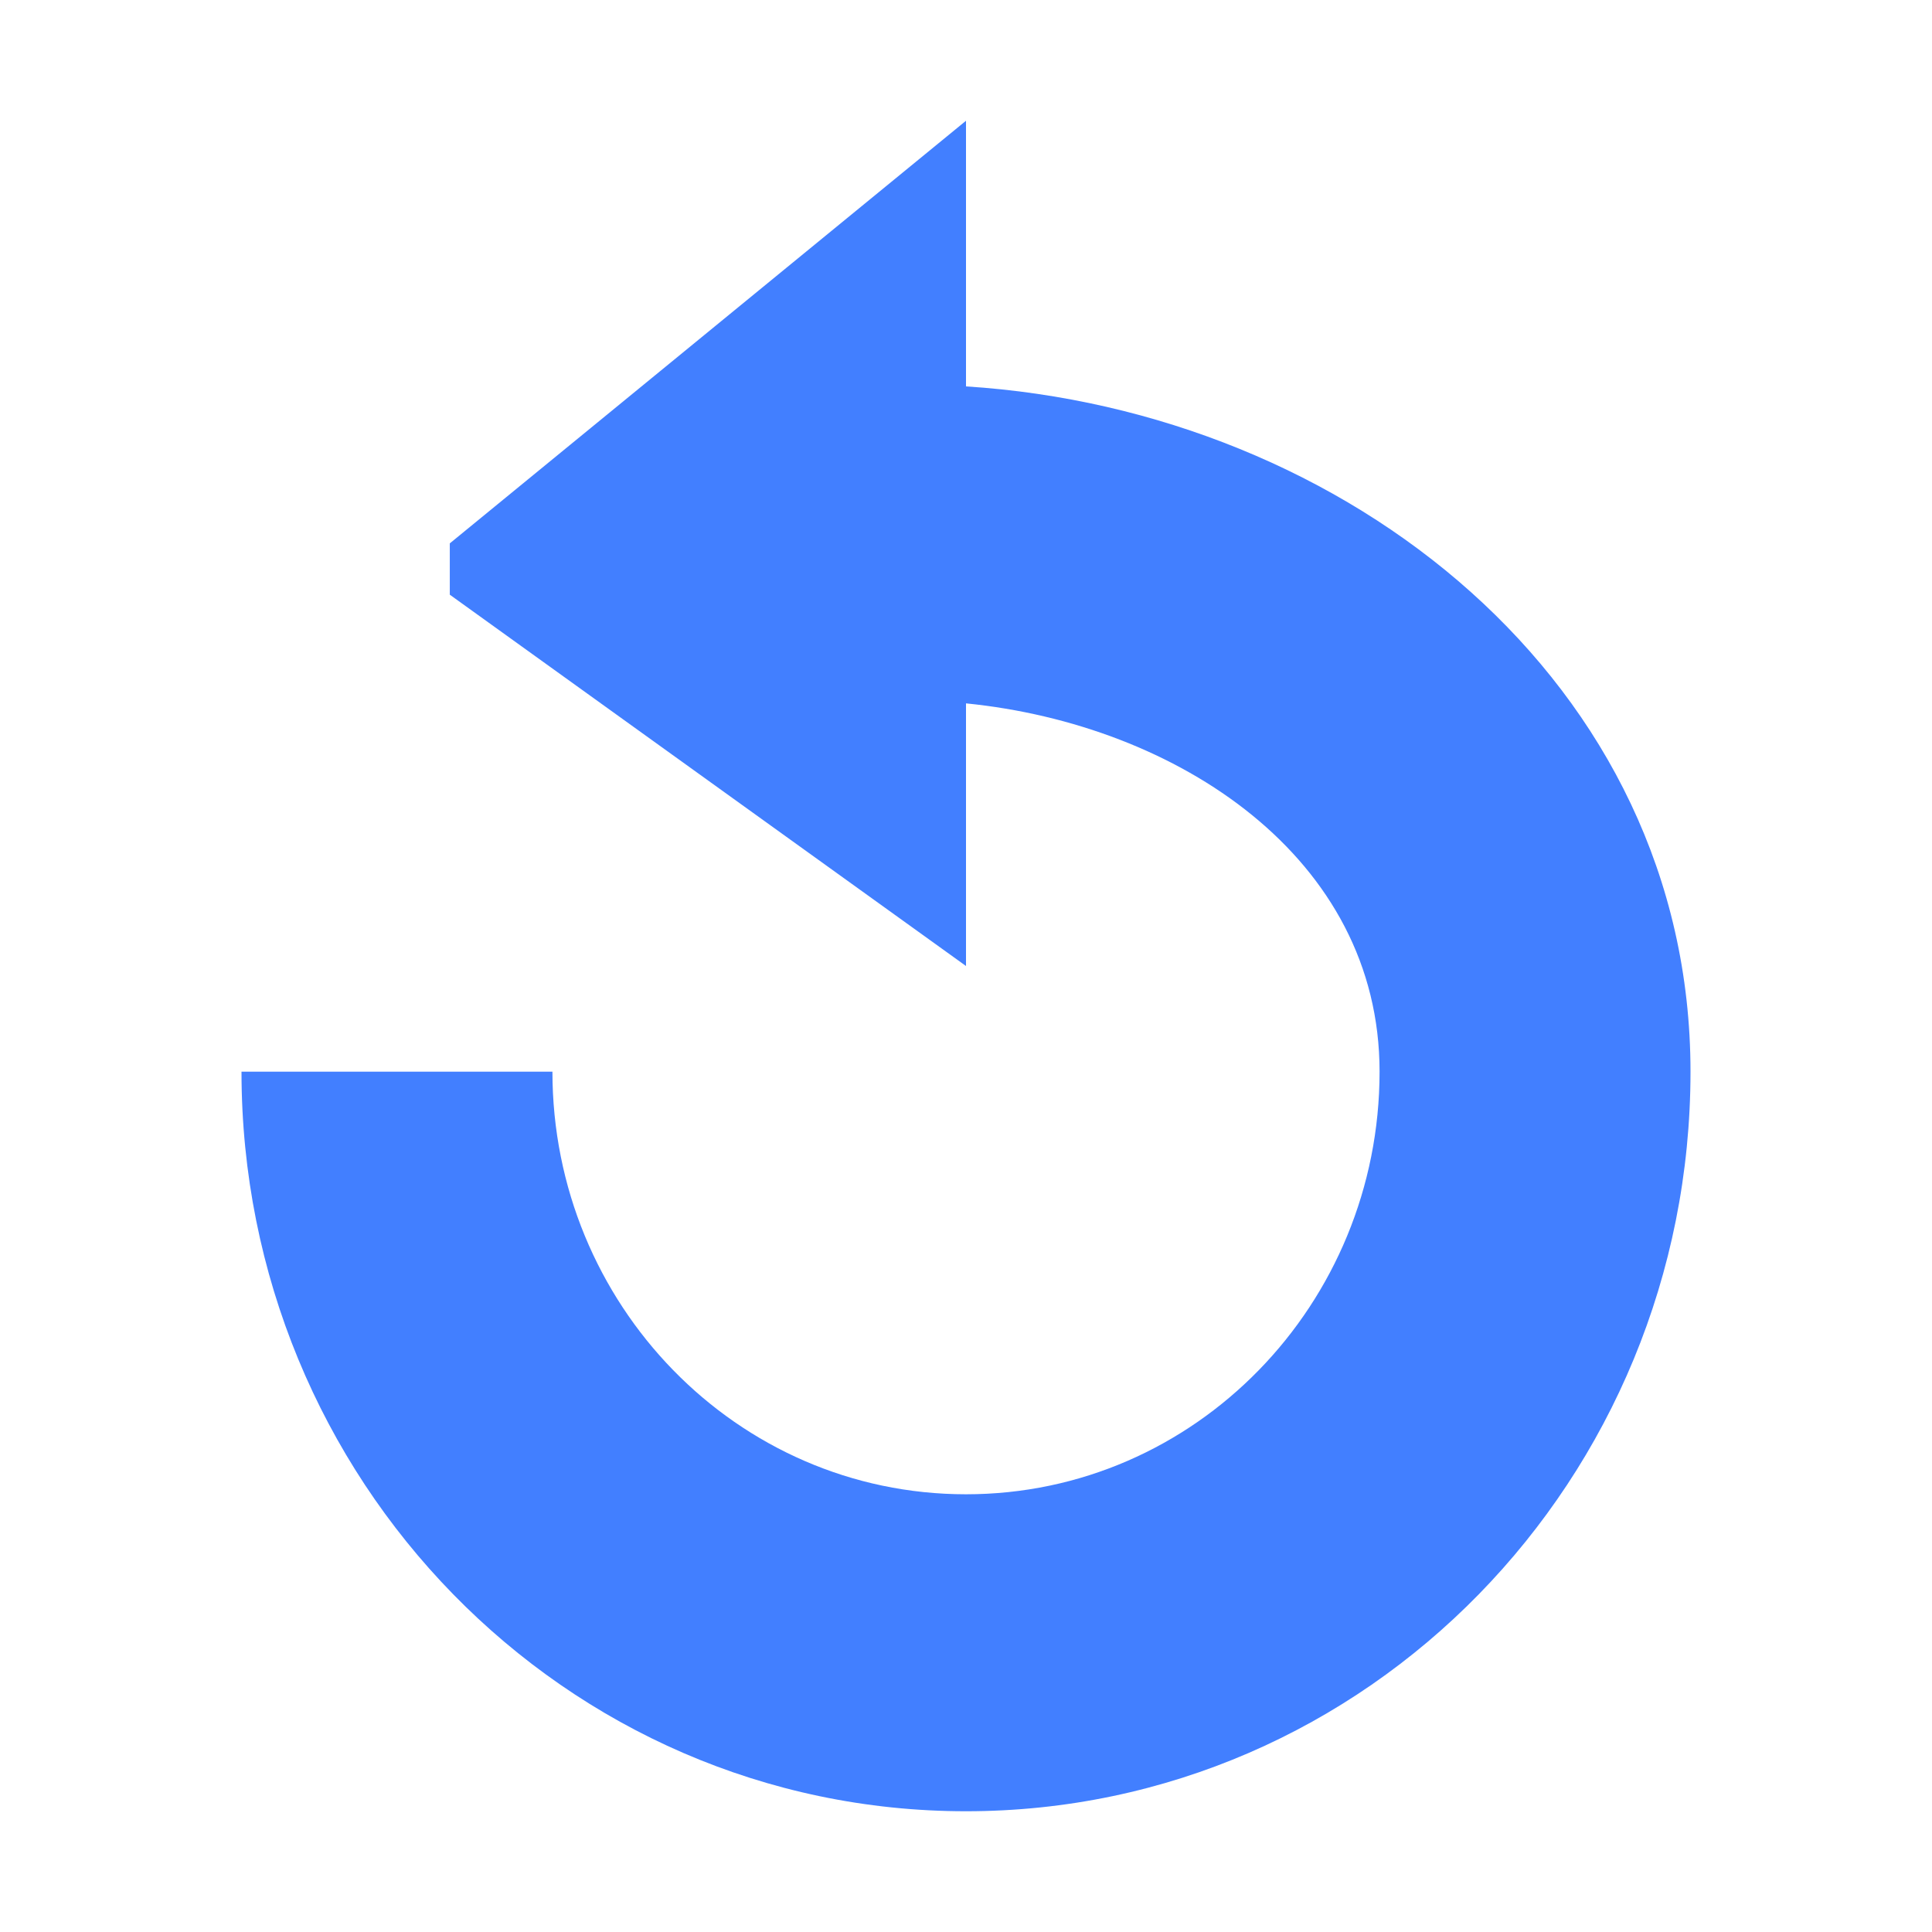<?xml version="1.0" encoding="utf-8"?>
<!-- Generator: Adobe Illustrator 22.0.0, SVG Export Plug-In . SVG Version: 6.00 Build 0)  -->
<svg version="1.1" id="basic" xmlns="http://www.w3.org/2000/svg" xmlns:xlink="http://www.w3.org/1999/xlink" x="0px" y="0px"
	 viewBox="0 0 64 64" style="enable-background:new 0 0 64 64;" xml:space="preserve">
<style type="text/css">
	.st0{fill:#427FFF;}
</style>
<path class="st0" d="M18.3,35.5c0,7.7,6.1,14,13.7,14s13.7-6.3,13.7-14C45.7,28.4,39,24,32,23.3V32L14.9,19.7V18L32,4v8.8
	c12.6,0.8,24,9.8,24,22.7C56,49,45.3,60,32,60S8,49,8,35.5H18.3z"/>
</svg>
